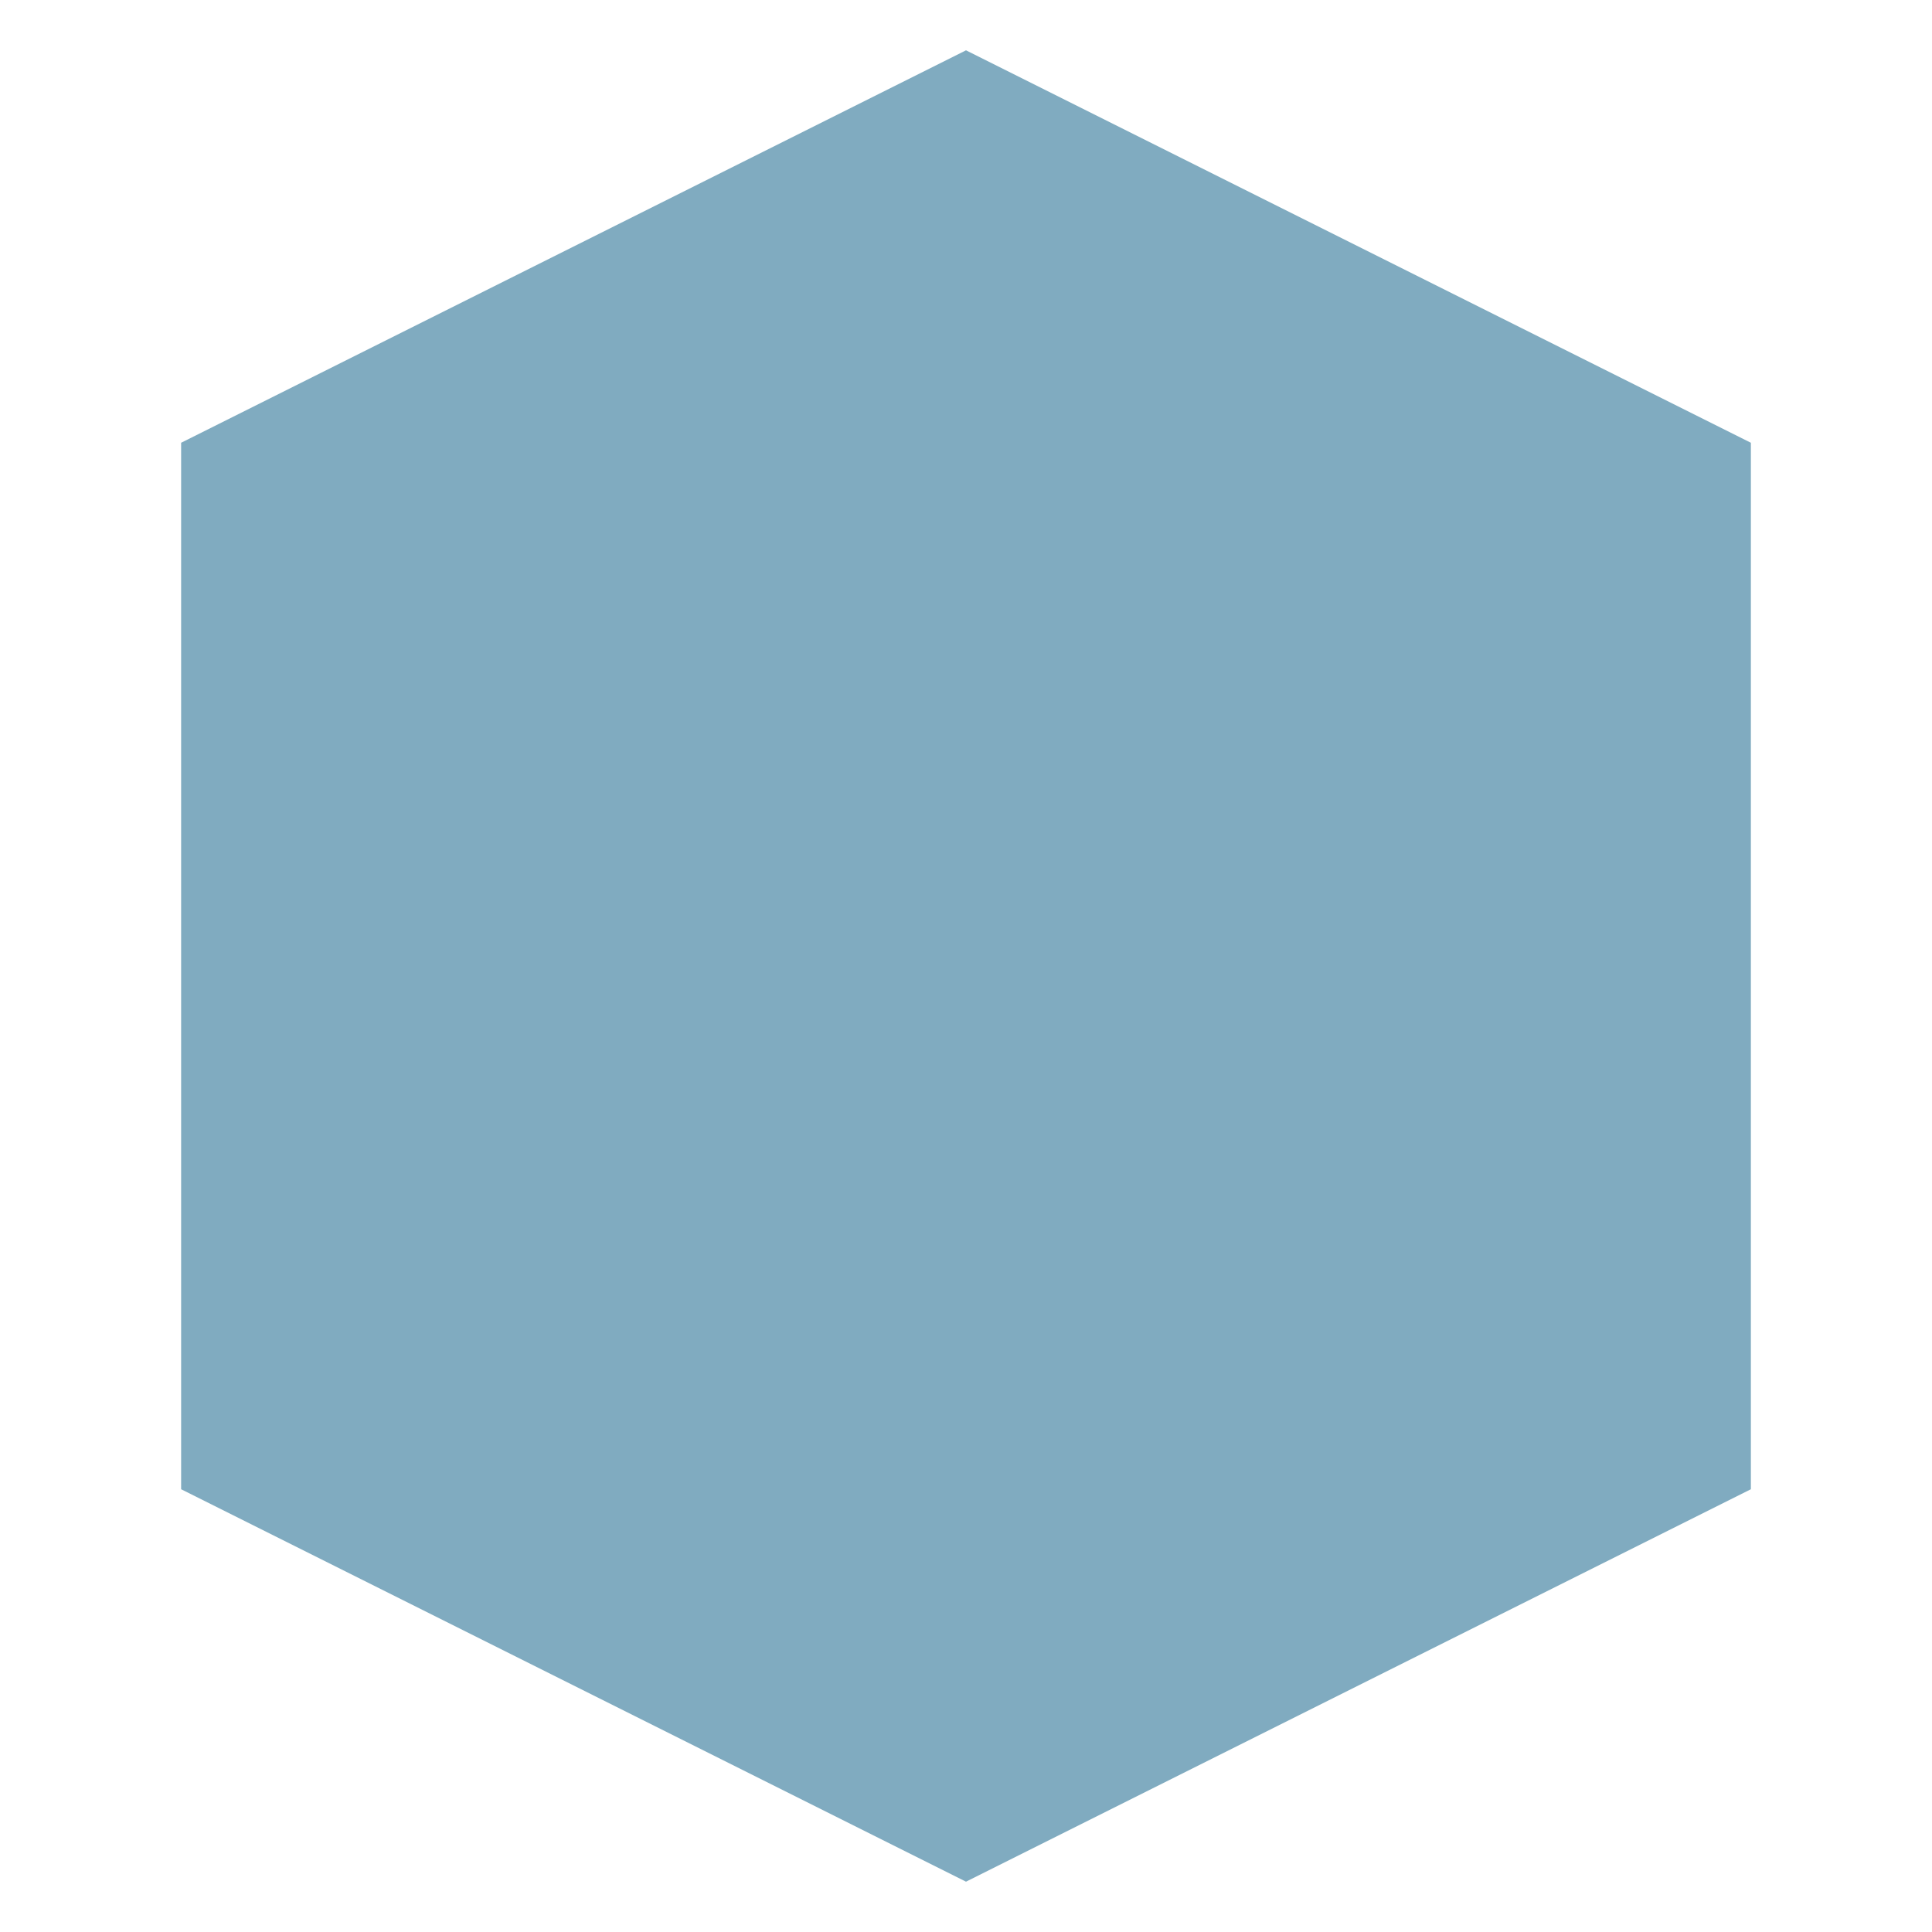 <?xml version="1.0" encoding="UTF-8" standalone="no"?>
<!DOCTYPE svg PUBLIC "-//W3C//DTD SVG 1.1//EN" "http://www.w3.org/Graphics/SVG/1.1/DTD/svg11.dtd">
<svg width="100%" height="100%" viewBox="0 0 256 256" version="1.1" xmlns="http://www.w3.org/2000/svg" xmlns:xlink="http://www.w3.org/1999/xlink" xml:space="preserve" xmlns:serif="http://www.serif.com/" style="fill-rule:evenodd;clip-rule:evenodd;stroke-linejoin:round;stroke-miterlimit:2;">
    <g transform="matrix(-3.82857e-16,1,-1,-3.82857e-16,256,4.26326e-14)">
        <path id="svg_3" d="M6.667,128L58.667,24L197.333,24L249.333,128L197.333,232L58.667,232L6.667,128Z" style="fill:rgb(128,171,192);fill-rule:nonzero;"/>
    </g>
</svg>

